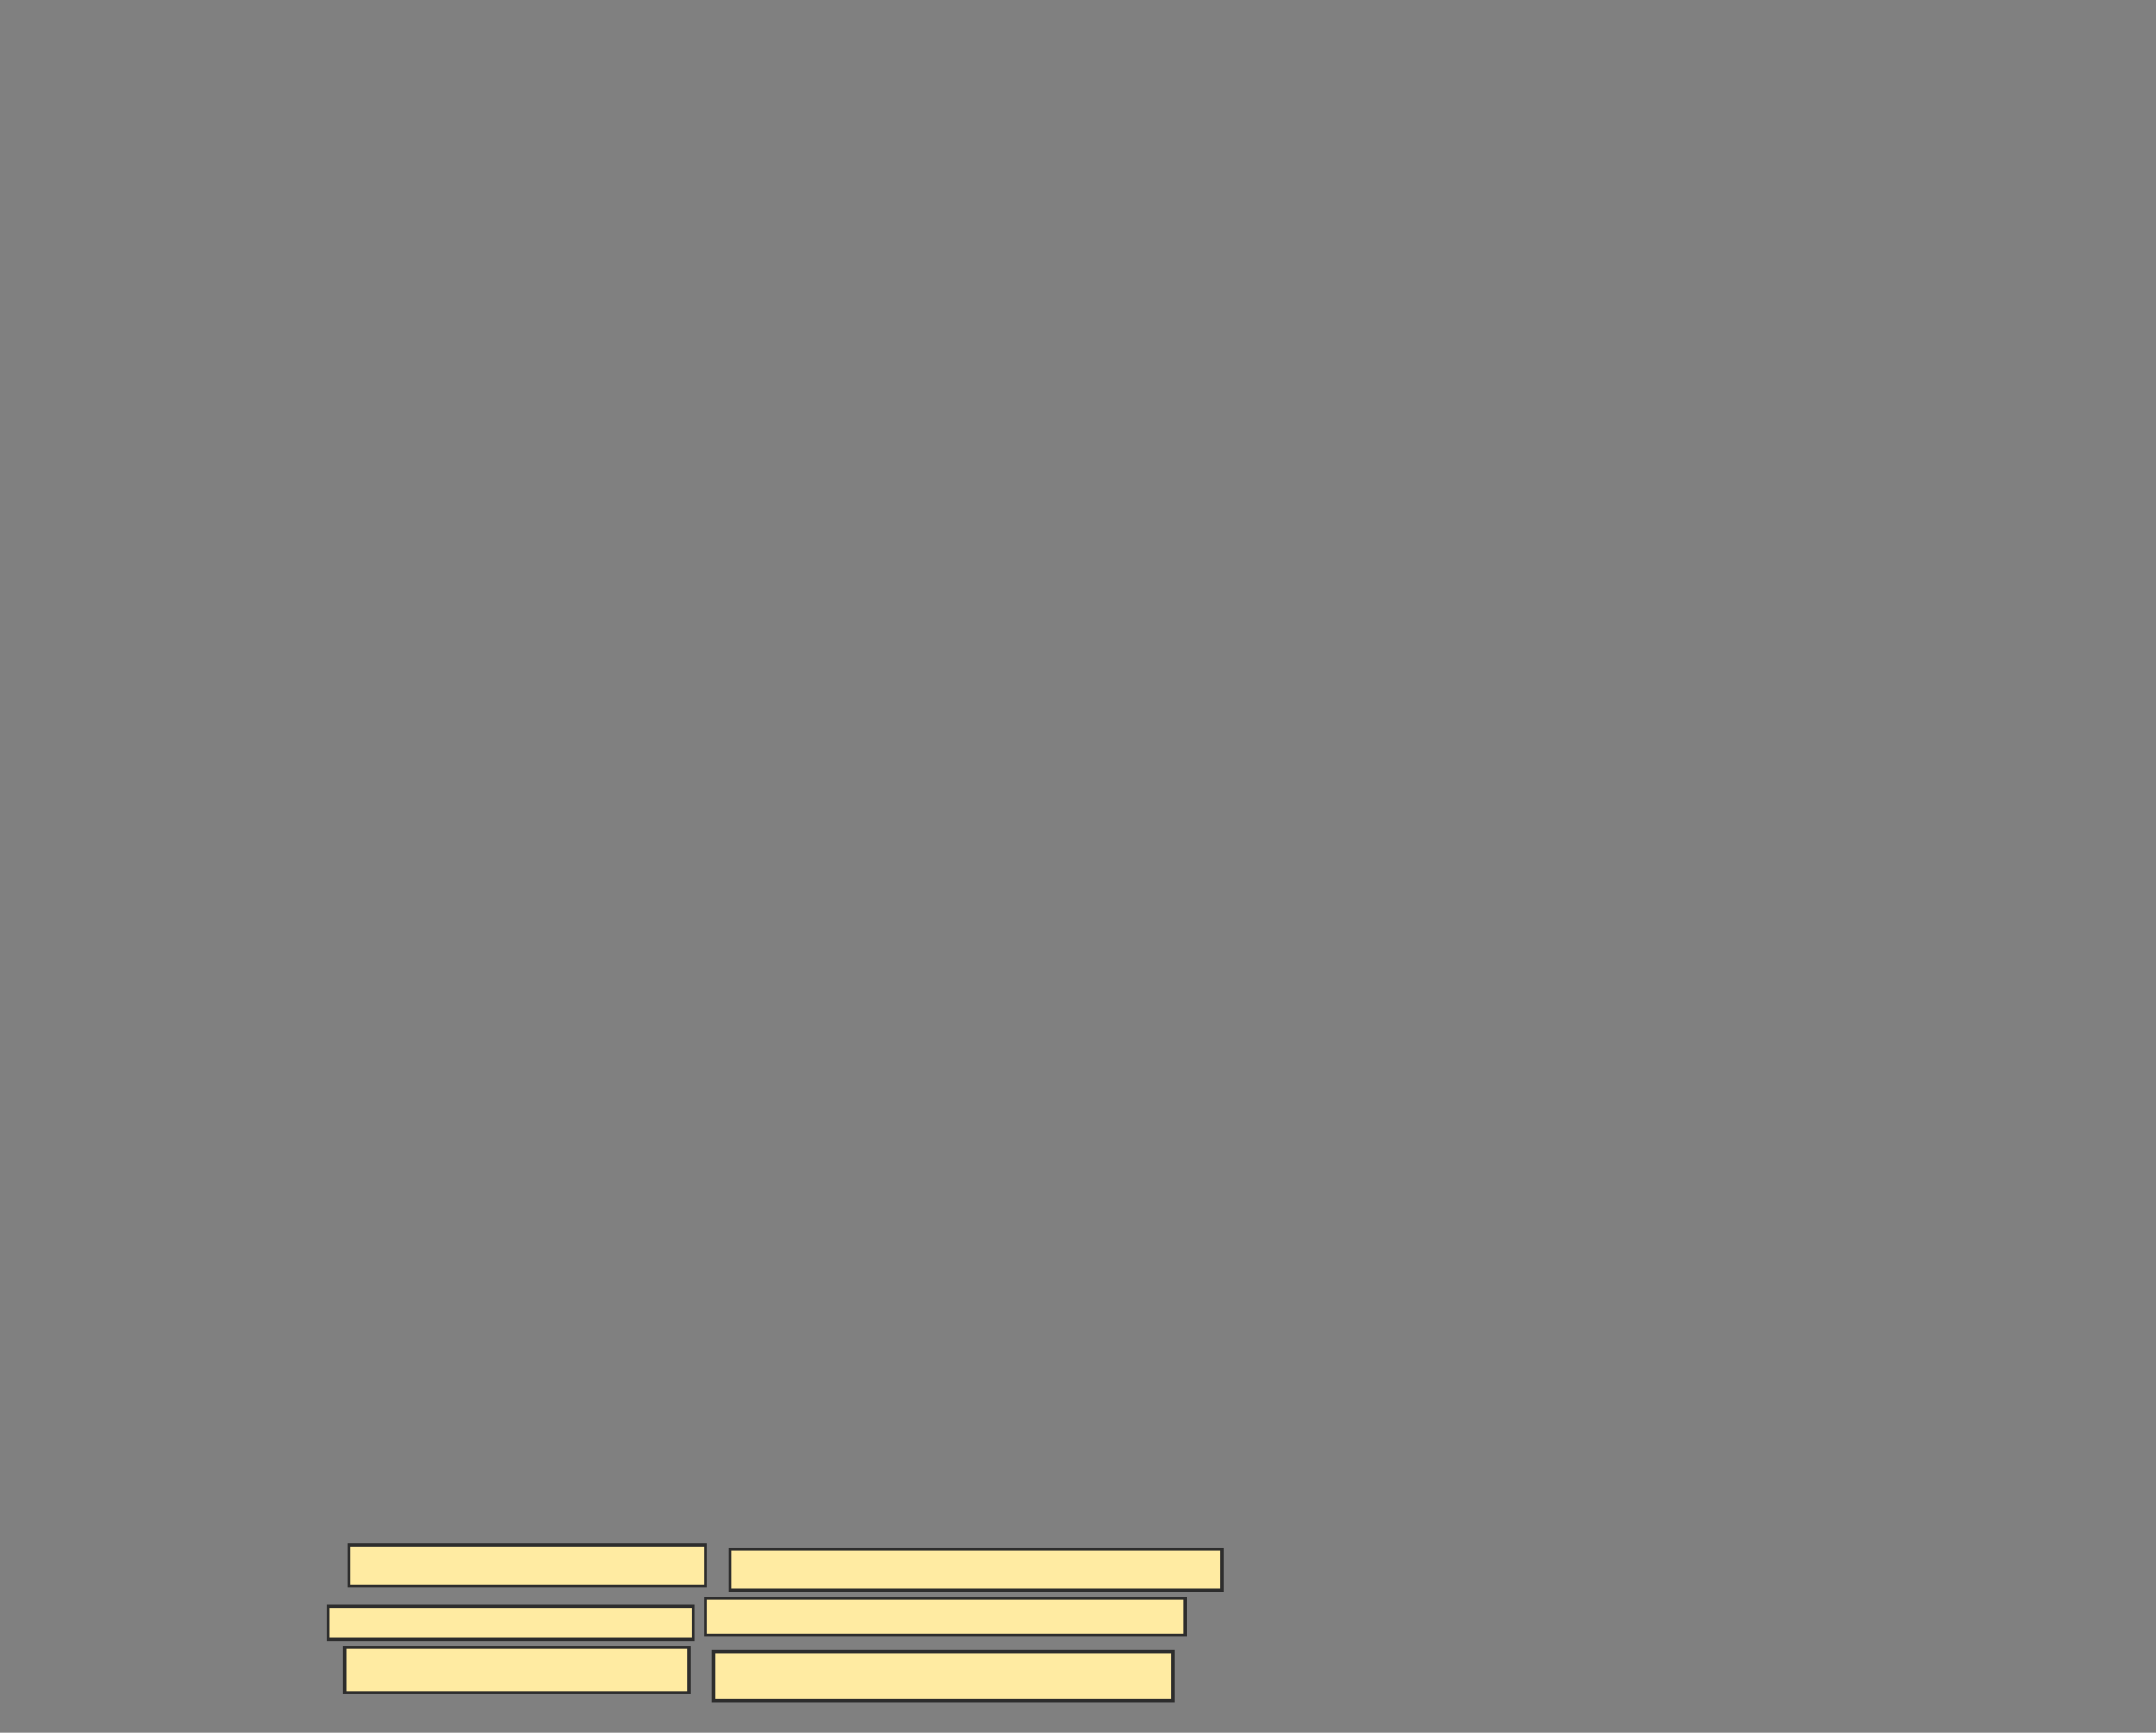 <svg xmlns="http://www.w3.org/2000/svg" width="692" height="556">
 <rect width="100%" height="100%" fill="#808080" stroke="none"/>
 <!-- Created with Image Occlusion Enhanced -->
 <g>
  <title>Labels</title>
 </g>
 <g>
  <title>Masks</title>
  <rect id="4bf069eecc694829a6253426b4b48ba8-oa-1" height="13.158" width="114.474" y="495.754" x="111.947" stroke="#2D2D2D" fill="#FFEBA2"/>
  <rect id="4bf069eecc694829a6253426b4b48ba8-oa-2" height="10.526" width="117.105" y="515.491" x="105.368" stroke="#2D2D2D" fill="#FFEBA2"/>
  <rect id="4bf069eecc694829a6253426b4b48ba8-oa-3" height="14.474" width="110.526" y="528.649" x="110.632" stroke="#2D2D2D" fill="#FFEBA2"/>
  <rect id="4bf069eecc694829a6253426b4b48ba8-oa-4" height="13.158" width="157.895" y="497.07" x="234.316" stroke="#2D2D2D" fill="#FFEBA2"/>
  <rect id="4bf069eecc694829a6253426b4b48ba8-oa-5" height="11.842" width="153.947" y="512.86" x="226.421" stroke="#2D2D2D" fill="#FFEBA2"/>
  <rect stroke="#2D2D2D" id="4bf069eecc694829a6253426b4b48ba8-oa-6" height="15.789" width="147.368" y="529.965" x="229.053" fill="#FFEBA2"/>
 </g>
</svg>